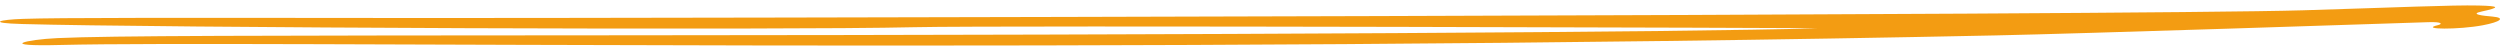 <svg width="326" height="6" viewBox="0 0 326 6" fill="none" xmlns="http://www.w3.org/2000/svg">
<path fill-rule="evenodd" clip-rule="evenodd" d="M7.494 4.969C14.403 4.649 32.562 4.633 81.855 4.601C158.827 4.553 219.917 4.202 236.895 3.691C238.243 3.643 130.347 3.292 119.267 3.547C101.993 3.962 19.501 3.611 2.902 3.132C-1.817 3.004 -0.047 2.557 3.028 2.461C7.831 2.301 20.723 2.317 56.071 2.349C80.928 2.365 278.689 1.998 300.302 1.343C312.435 0.975 319.808 0.64 323.179 0.72C326.001 0.784 326.044 0.975 323.6 1.503C321.957 1.854 323.811 2.062 324.99 2.158C326.802 2.317 326.043 2.86 323.768 3.292C320.693 3.883 315.384 3.867 317.912 3.276C318.46 3.148 318.586 2.828 316.648 2.892C311.003 3.084 271.105 4.394 260.278 4.617C144.671 7.045 31.846 5.272 7.957 5.863C-0.511 6.087 3.365 5.16 7.494 4.969Z" fill="#F39C12"/>
</svg>
